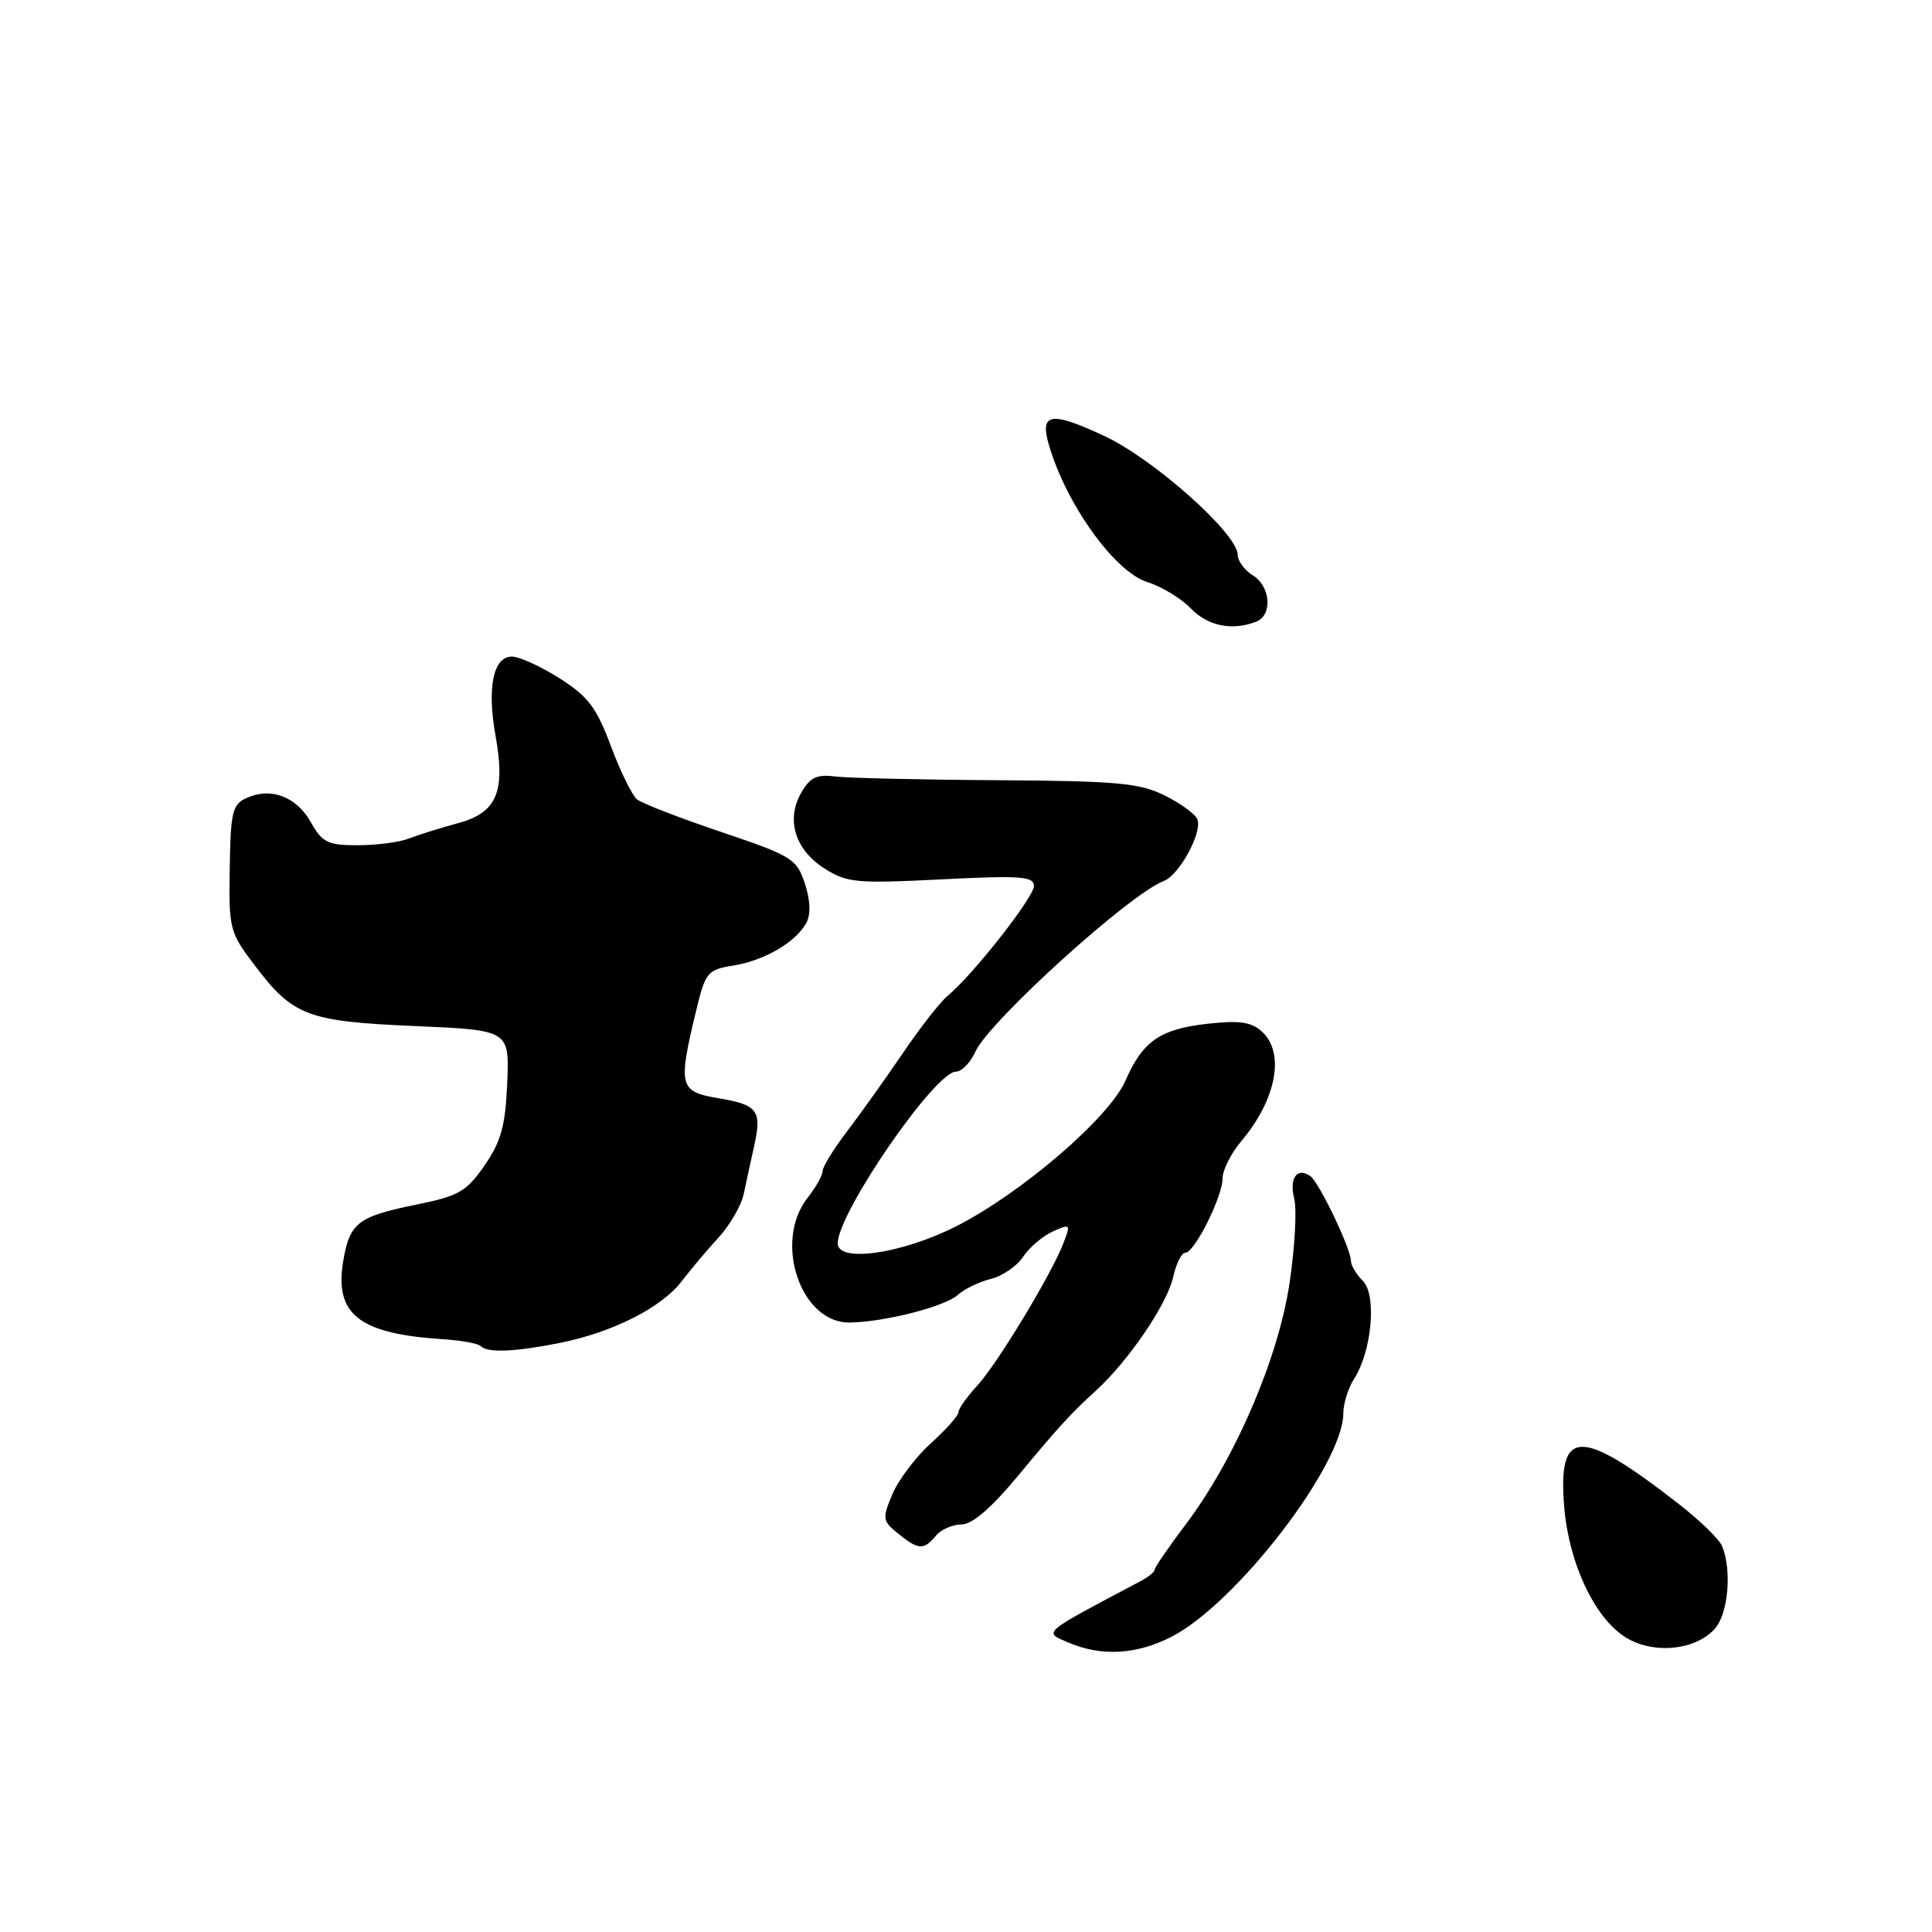 <?xml version="1.0" encoding="UTF-8" standalone="no"?>
<!DOCTYPE svg PUBLIC "-//W3C//DTD SVG 1.1//EN" "http://www.w3.org/Graphics/SVG/1.1/DTD/svg11.dtd" >
<svg xmlns="http://www.w3.org/2000/svg" xmlns:xlink="http://www.w3.org/1999/xlink" version="1.1" viewBox="0 0 256 256">
 <g >
 <path fill="currentColor"
d=" M 155.21 216.89 C 163.81 212.50 178.00 194.05 178.00 187.25 C 178.00 185.97 178.64 183.93 179.42 182.71 C 181.78 179.04 182.45 171.60 180.59 169.73 C 179.72 168.86 179.00 167.66 179.00 167.06 C 179.00 165.44 174.76 156.60 173.60 155.82 C 171.86 154.63 170.81 156.12 171.49 158.82 C 171.85 160.25 171.58 165.27 170.88 169.96 C 169.42 179.91 163.64 193.35 157.13 201.97 C 154.86 204.98 153.00 207.69 153.00 207.99 C 153.00 208.28 152.16 208.97 151.13 209.51 C 137.89 216.52 138.25 216.21 141.50 217.62 C 145.91 219.52 150.54 219.27 155.21 216.89 Z  M 227.25 215.78 C 229.01 213.77 229.50 208.04 228.18 204.86 C 227.81 203.96 225.25 201.47 222.50 199.33 C 209.38 189.10 206.42 189.15 207.26 199.61 C 207.86 207.07 211.25 214.33 215.36 216.93 C 219.02 219.25 224.70 218.70 227.25 215.78 Z  M 124.00 203.50 C 124.68 202.68 126.21 202.00 127.40 202.00 C 128.84 202.00 131.38 199.80 135.03 195.39 C 140.16 189.19 141.95 187.23 145.18 184.30 C 149.54 180.33 154.67 172.79 155.46 169.17 C 155.85 167.43 156.56 166.00 157.06 166.00 C 158.28 166.00 162.00 158.56 162.00 156.12 C 162.00 155.04 163.11 152.83 164.47 151.22 C 169.15 145.66 170.30 139.49 167.20 136.68 C 165.79 135.40 164.20 135.18 159.95 135.66 C 153.72 136.36 151.40 137.97 149.12 143.21 C 146.97 148.12 135.28 158.16 126.62 162.53 C 119.44 166.15 111.00 167.35 111.00 164.75 C 111.02 160.70 123.89 142.00 126.67 142.00 C 127.42 142.00 128.59 140.80 129.25 139.34 C 131.10 135.30 149.71 118.43 154.20 116.74 C 156.25 115.97 159.34 110.32 158.66 108.57 C 158.40 107.88 156.45 106.46 154.34 105.41 C 151.01 103.75 148.04 103.48 132.00 103.38 C 121.83 103.32 112.18 103.09 110.56 102.88 C 108.22 102.58 107.31 103.03 106.15 105.07 C 104.12 108.64 105.36 112.63 109.28 115.10 C 112.23 116.97 113.52 117.09 124.75 116.52 C 135.24 115.99 137.00 116.12 137.00 117.40 C 137.00 118.90 128.90 129.20 125.56 131.96 C 124.59 132.76 121.95 136.14 119.69 139.46 C 117.44 142.78 114.11 147.45 112.30 149.83 C 110.48 152.21 109.00 154.61 109.00 155.17 C 109.00 155.73 108.10 157.33 107.00 158.73 C 102.45 164.52 106.08 175.31 112.56 175.24 C 117.16 175.19 125.19 173.14 126.92 171.58 C 127.79 170.79 129.76 169.84 131.31 169.46 C 132.85 169.07 134.77 167.75 135.57 166.53 C 136.37 165.31 138.13 163.81 139.47 163.19 C 141.82 162.13 141.88 162.19 140.95 164.63 C 139.38 168.77 132.13 180.76 129.46 183.64 C 128.11 185.10 127.00 186.67 127.00 187.12 C 127.00 187.58 125.36 189.42 123.36 191.23 C 121.36 193.03 119.07 196.06 118.26 197.96 C 116.88 201.23 116.92 201.52 119.01 203.21 C 121.70 205.39 122.40 205.43 124.00 203.50 Z  M 74.20 177.94 C 81.20 176.54 87.68 173.25 90.34 169.76 C 91.53 168.21 93.73 165.59 95.24 163.95 C 96.74 162.30 98.23 159.73 98.54 158.23 C 98.86 156.73 99.48 153.86 99.93 151.85 C 100.97 147.15 100.41 146.40 95.25 145.53 C 90.00 144.66 89.82 143.97 92.22 134.01 C 93.47 128.80 93.72 128.50 97.18 127.94 C 101.34 127.26 105.50 124.82 106.86 122.25 C 107.45 121.13 107.37 119.25 106.64 117.04 C 105.56 113.79 104.93 113.40 95.53 110.23 C 90.04 108.38 85.03 106.44 84.39 105.91 C 83.75 105.37 82.19 102.19 80.94 98.84 C 79.04 93.75 77.91 92.26 74.13 89.87 C 71.64 88.29 68.81 87.00 67.82 87.00 C 65.36 87.00 64.51 91.14 65.66 97.48 C 67.01 104.95 65.83 107.70 60.67 109.08 C 58.38 109.70 55.47 110.61 54.20 111.10 C 52.94 111.60 49.88 112.00 47.41 112.00 C 43.44 112.00 42.71 111.64 41.20 108.97 C 39.29 105.57 35.93 104.28 32.73 105.71 C 30.79 106.57 30.56 107.51 30.44 115.03 C 30.31 123.11 30.42 123.54 33.77 127.94 C 38.84 134.63 40.72 135.34 55.00 135.96 C 67.50 136.50 67.50 136.50 67.21 143.50 C 66.97 149.18 66.40 151.24 64.21 154.42 C 61.80 157.90 60.79 158.48 55.15 159.62 C 47.41 161.20 46.34 162.02 45.48 167.09 C 44.29 174.18 47.58 176.75 58.79 177.46 C 61.14 177.62 63.36 178.02 63.70 178.37 C 64.62 179.29 68.19 179.14 74.20 177.94 Z  M 166.42 82.39 C 168.65 81.54 168.39 77.72 166.00 76.23 C 164.90 75.55 164.00 74.32 164.00 73.51 C 164.00 70.74 152.92 60.86 146.39 57.80 C 139.28 54.47 137.76 54.69 138.96 58.87 C 141.22 66.73 147.65 75.73 152.00 77.12 C 153.93 77.73 156.53 79.30 157.79 80.62 C 160.03 82.95 163.25 83.61 166.42 82.39 Z "/>
</g>
</svg>